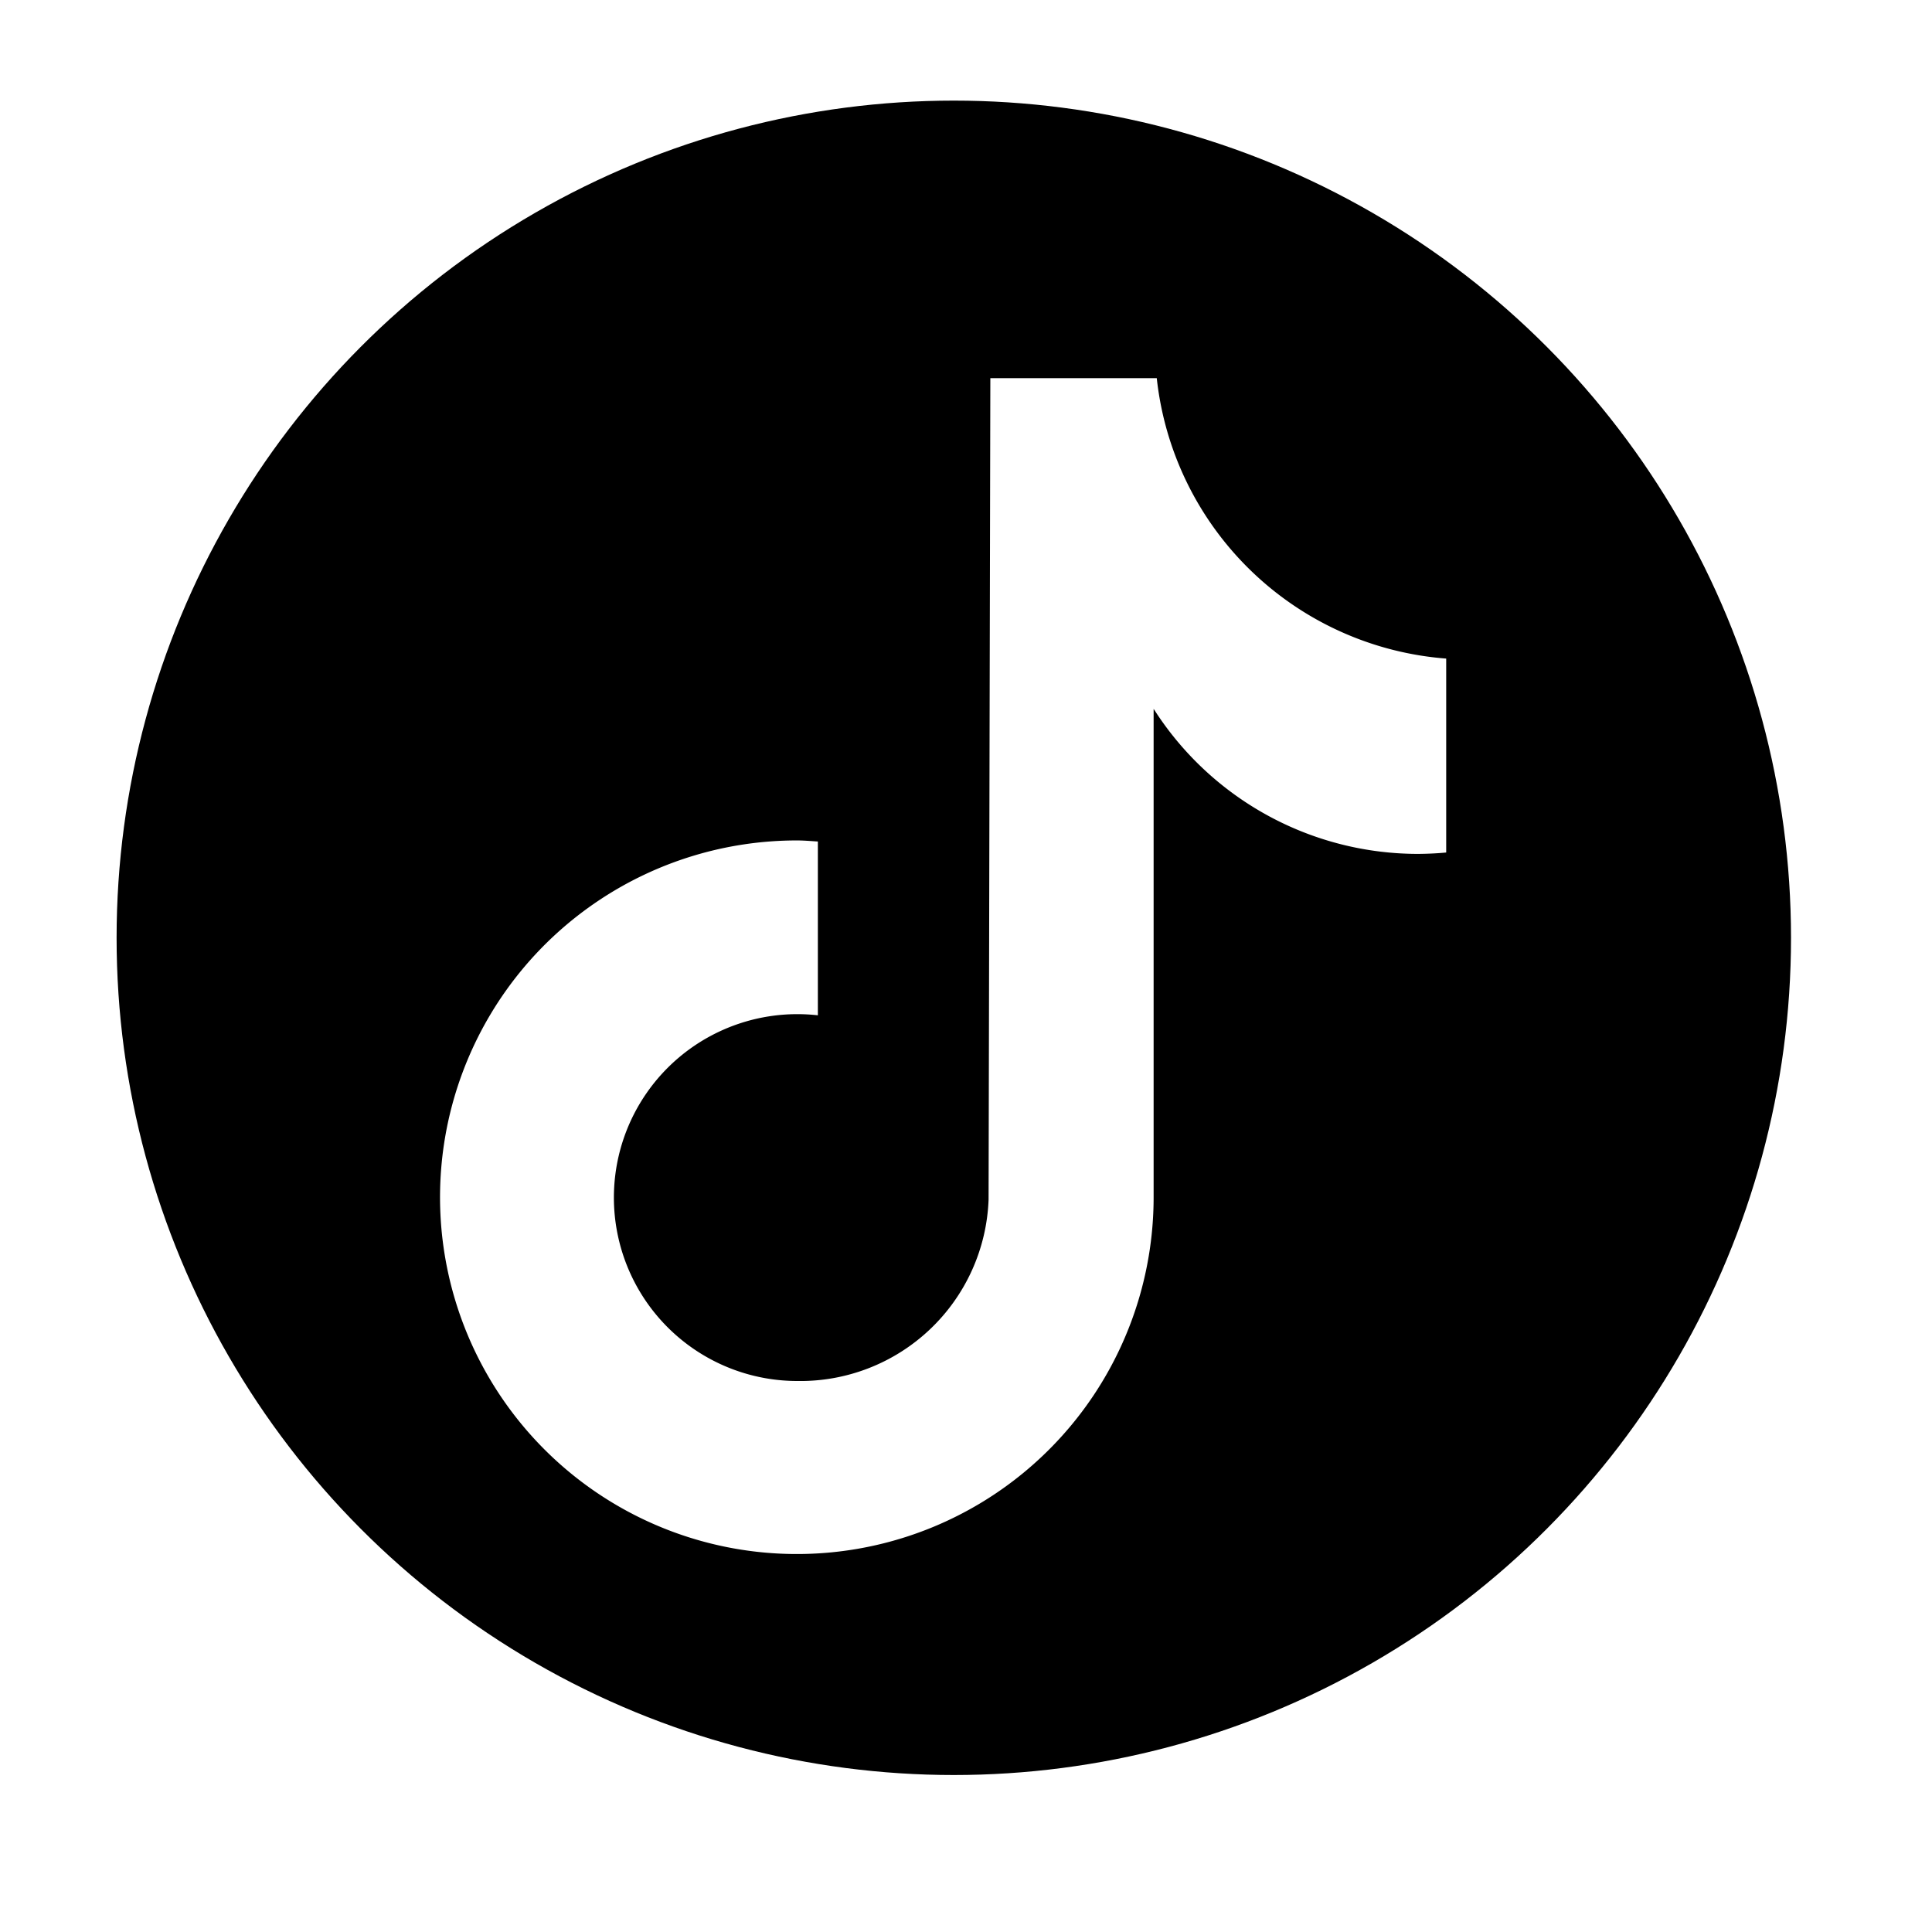 <svg id="Layer_1" data-name="Layer 1" xmlns="http://www.w3.org/2000/svg" xmlns:xlink="http://www.w3.org/1999/xlink" viewBox="0 0 800 800">
  <defs>
    <style>
      .cls-1 {
        fill: none;
      }

      .cls-2 {
        clip-path: url(#clip-path);
      }

      .cls-3 {
        stroke: #000;
        stroke-miterlimit: 10;
      }
    </style>
    <clipPath id="clip-path">
      <circle class="cls-1" cx="394.95" cy="388.33" r="346.67"/>
    </clipPath>
  </defs>
  <title>Tiktok Logo</title>
  <g class="cls-2">
    <path class="cls-3" d="M719.11,35h-657a36.51,36.51,0,0,0-36.5,36.51v657A36.51,36.51,0,0,0,62.06,765H719.11a36.51,36.51,0,0,0,36.5-36.51v-657A36.51,36.51,0,0,0,719.11,35ZM599.34,353.46h0c-4,.4-8,.58-12,.62A130.34,130.34,0,0,1,478.19,295.2V495.71a148.24,148.24,0,1,1-148.27-148.2H330c3.1,0,6.1.29,9.16.47v73A75.45,75.45,0,1,0,330,571.34a77.5,77.5,0,0,0,78.85-74.64l.73-340.61h69.86A130.11,130.11,0,0,0,599.34,272.24Z"/>
  </g>
</svg>
